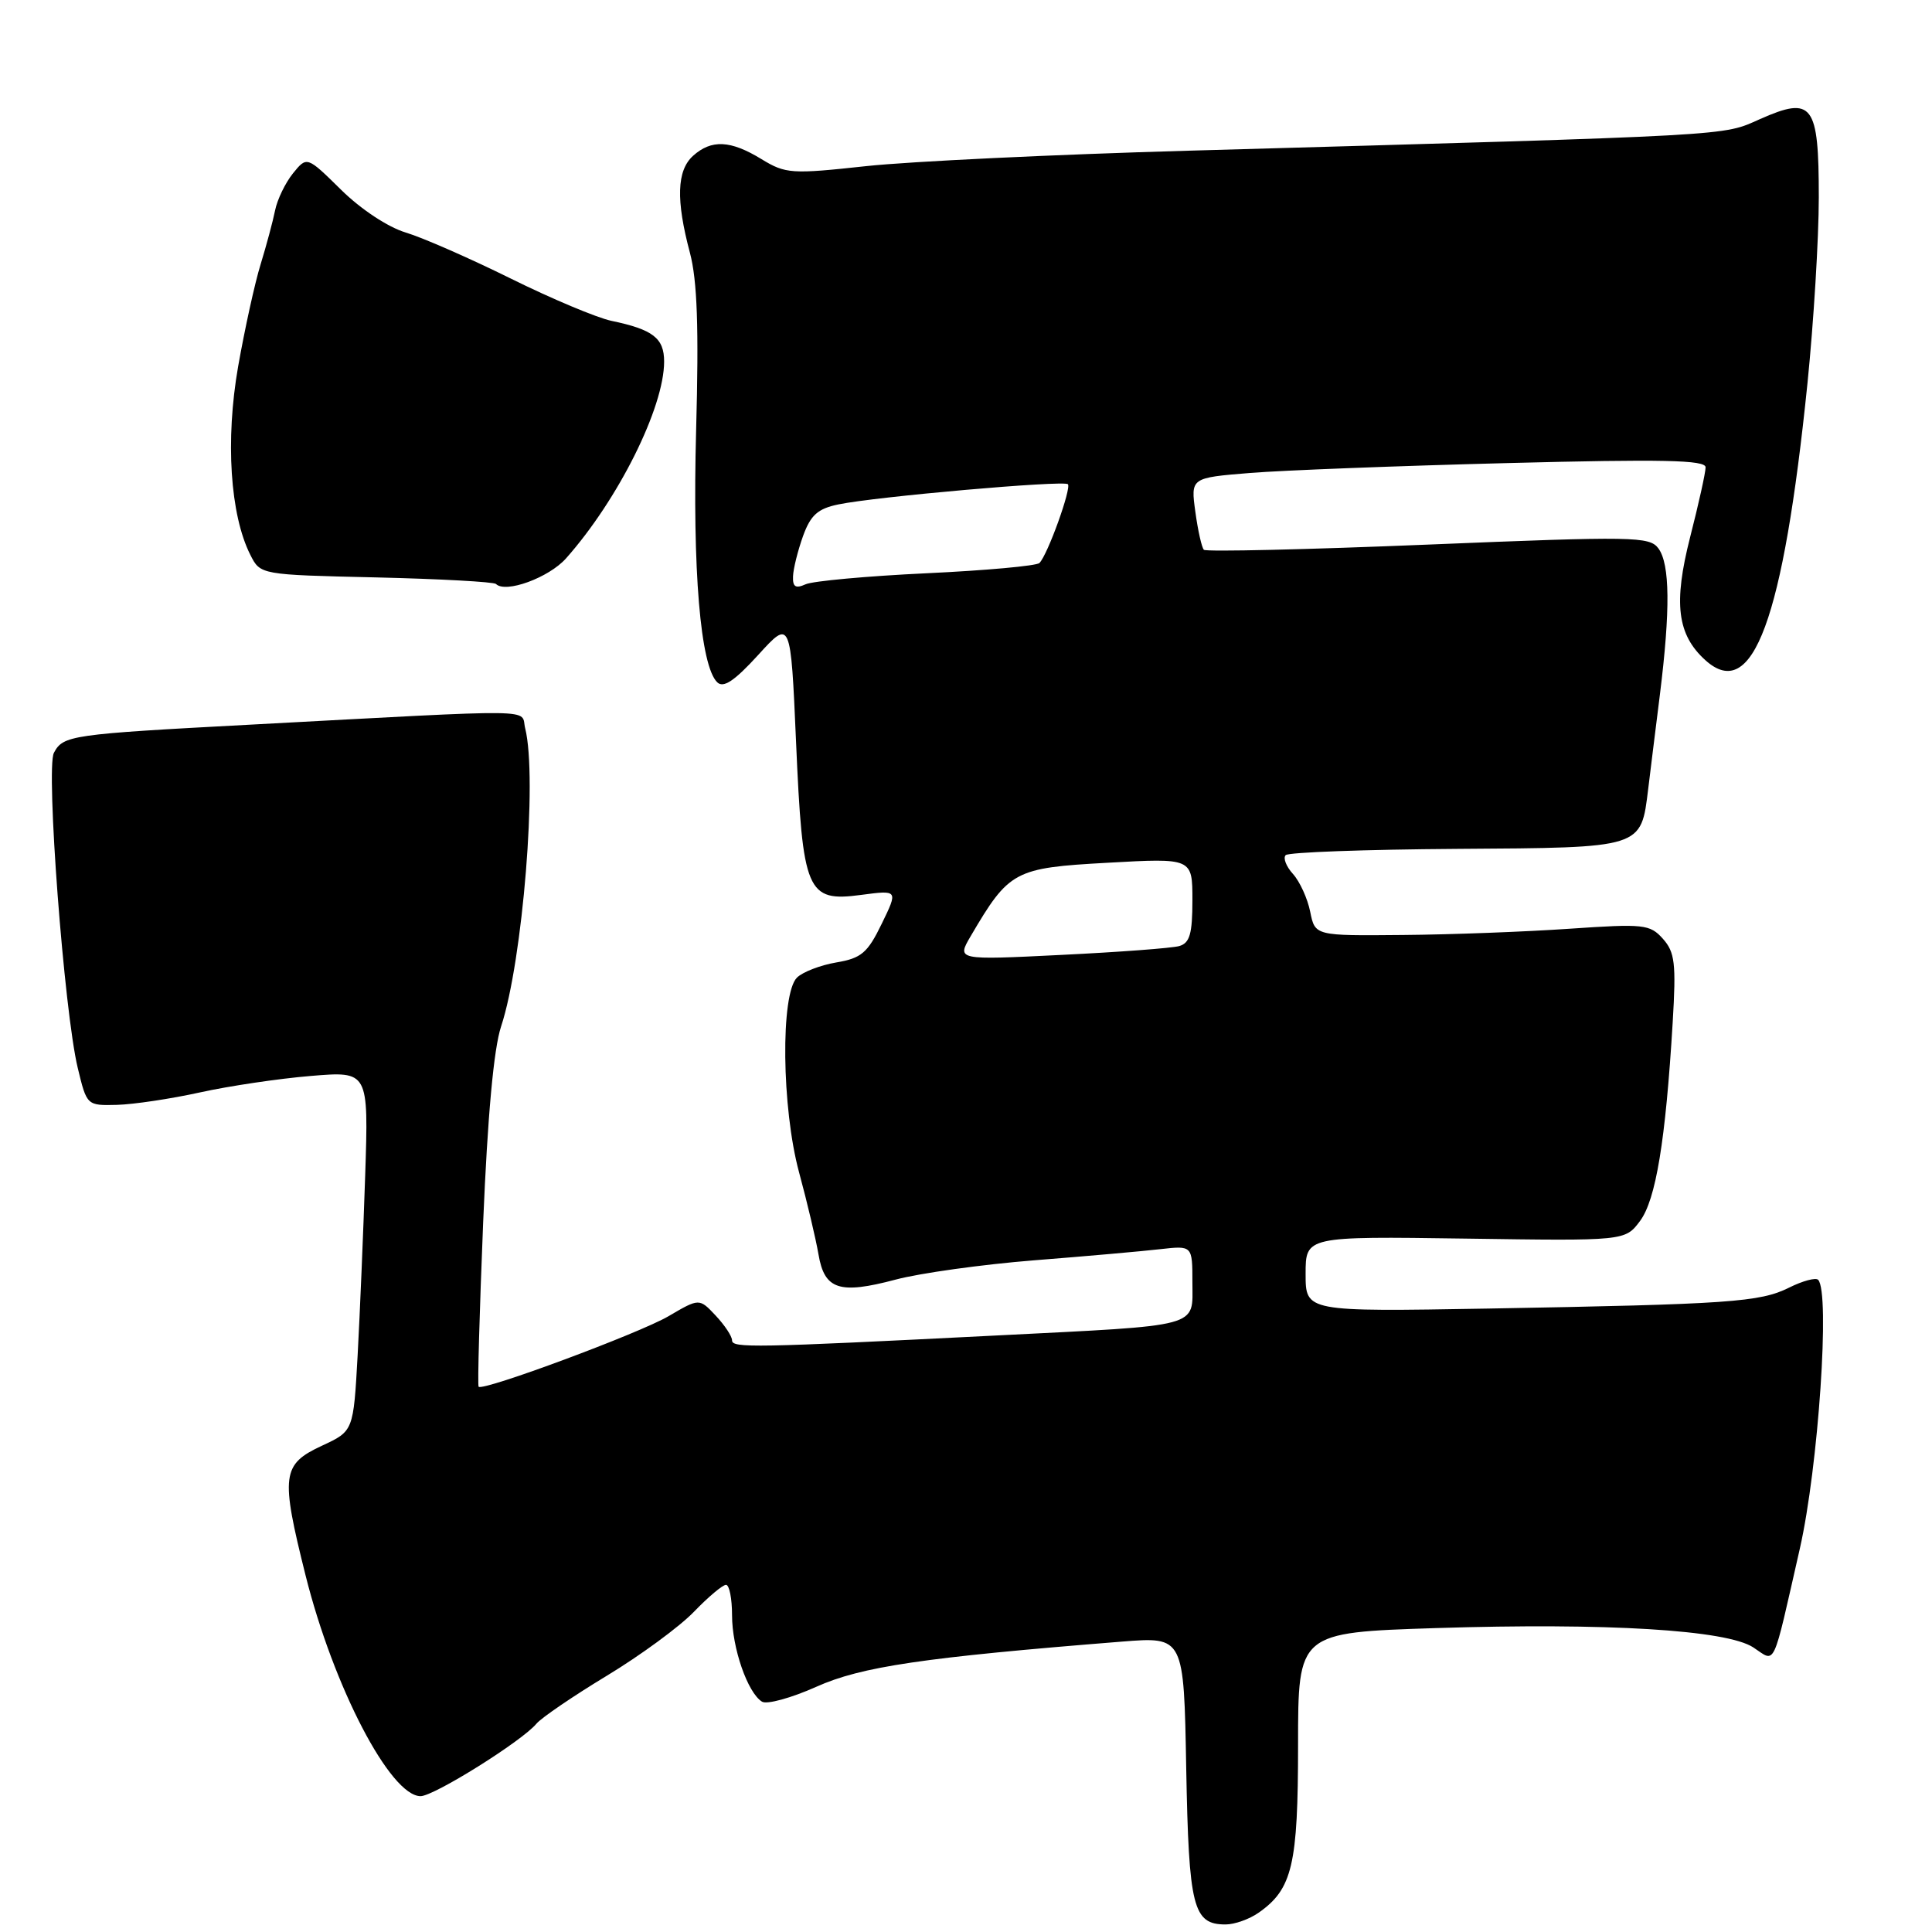 <?xml version="1.0" encoding="UTF-8" standalone="no"?>
<!DOCTYPE svg PUBLIC "-//W3C//DTD SVG 1.1//EN" "http://www.w3.org/Graphics/SVG/1.1/DTD/svg11.dtd" >
<svg xmlns="http://www.w3.org/2000/svg" xmlns:xlink="http://www.w3.org/1999/xlink" version="1.1" viewBox="0 0 256 256">
 <g >
 <path fill="currentColor"
d=" M 166.78 253.44 C 171.25 250.31 172.00 247.11 172.00 231.21 C 172.00 216.32 172.00 216.32 190.25 215.73 C 212.91 215.01 228.78 215.97 232.32 218.29 C 235.35 220.28 234.78 221.49 238.49 205.19 C 240.94 194.40 242.52 171.19 240.91 169.58 C 240.59 169.26 238.86 169.72 237.06 170.62 C 233.20 172.54 229.20 172.82 197.25 173.39 C 173.00 173.81 173.00 173.81 173.00 168.81 C 173.00 163.82 173.00 163.82 194.17 164.12 C 215.33 164.43 215.33 164.43 217.31 161.79 C 219.41 158.97 220.70 151.16 221.64 135.47 C 222.11 127.64 221.93 126.17 220.34 124.39 C 218.62 122.47 217.82 122.39 208.00 123.06 C 202.22 123.46 192.27 123.84 185.88 123.89 C 174.25 124.00 174.25 124.00 173.61 120.82 C 173.26 119.06 172.23 116.81 171.33 115.81 C 170.42 114.81 169.99 113.68 170.36 113.31 C 170.73 112.93 180.94 112.56 193.04 112.48 C 217.81 112.32 217.42 112.44 218.40 104.50 C 218.67 102.30 219.36 96.67 219.95 92.00 C 221.34 80.79 221.28 74.76 219.75 72.67 C 218.58 71.08 216.51 71.04 189.26 72.16 C 173.18 72.82 159.80 73.13 159.52 72.85 C 159.24 72.57 158.73 70.31 158.39 67.82 C 157.77 63.31 157.77 63.31 165.64 62.67 C 169.96 62.32 185.31 61.73 199.75 61.36 C 220.35 60.83 226.00 60.95 226.00 61.92 C 226.00 62.61 225.08 66.77 223.95 71.18 C 221.72 79.93 222.23 84.09 225.96 87.47 C 232.24 93.15 236.29 82.17 239.50 50.78 C 240.32 42.68 241.00 31.60 241.00 26.15 C 241.00 13.77 240.19 12.69 233.21 15.78 C 228.10 18.04 230.87 17.89 157.41 19.97 C 139.76 20.47 120.58 21.39 114.80 22.01 C 104.85 23.09 104.11 23.04 100.89 21.08 C 96.79 18.57 94.26 18.46 91.83 20.65 C 89.68 22.60 89.55 26.49 91.42 33.50 C 92.39 37.17 92.61 43.41 92.24 57.00 C 91.74 75.55 92.80 88.24 95.04 90.41 C 95.86 91.21 97.33 90.22 100.47 86.78 C 104.77 82.06 104.77 82.06 105.48 98.28 C 106.35 118.26 106.89 119.54 114.10 118.58 C 119.01 117.93 119.01 117.93 116.83 122.41 C 114.96 126.27 114.13 126.97 110.81 127.53 C 108.69 127.89 106.35 128.80 105.60 129.54 C 103.41 131.73 103.57 146.80 105.88 155.34 C 106.95 159.28 108.10 164.16 108.45 166.19 C 109.24 170.89 111.21 171.54 118.69 169.55 C 121.88 168.70 130.12 167.55 137.00 167.00 C 143.88 166.46 151.41 165.79 153.75 165.52 C 158.00 165.04 158.00 165.04 158.00 169.94 C 158.00 175.97 159.48 175.57 132.00 176.96 C 99.74 178.59 97.00 178.64 97.00 177.60 C 97.00 177.06 96.02 175.59 94.83 174.32 C 92.66 172.01 92.66 172.01 88.57 174.41 C 84.70 176.67 64.02 184.36 63.42 183.75 C 63.26 183.60 63.54 173.80 64.02 161.99 C 64.61 147.83 65.42 138.96 66.40 136.00 C 69.27 127.33 71.23 103.05 69.59 96.51 C 68.93 93.88 72.50 93.92 33.00 96.03 C 9.34 97.29 8.37 97.43 7.14 99.76 C 6.06 101.82 8.49 133.97 10.30 141.50 C 11.50 146.49 11.51 146.50 15.50 146.40 C 17.70 146.34 22.65 145.60 26.50 144.75 C 30.35 143.90 36.95 142.92 41.17 142.57 C 48.84 141.93 48.84 141.93 48.39 155.72 C 48.14 163.30 47.69 174.03 47.39 179.56 C 46.83 189.63 46.83 189.63 42.67 191.56 C 37.34 194.04 37.16 195.44 40.49 208.75 C 44.20 223.55 51.73 238.00 55.73 238.00 C 57.51 238.00 69.16 230.71 71.08 228.40 C 71.73 227.62 75.92 224.76 80.38 222.06 C 84.85 219.36 90.05 215.54 91.95 213.57 C 93.84 211.61 95.75 210.00 96.20 210.00 C 96.64 210.00 97.00 211.81 97.00 214.03 C 97.00 218.36 99.06 224.30 100.97 225.48 C 101.62 225.88 104.85 224.99 108.16 223.51 C 114.13 220.83 122.33 219.62 148.68 217.52 C 156.87 216.87 156.87 216.87 157.18 234.29 C 157.52 252.78 158.08 255.00 162.40 255.00 C 163.59 255.00 165.56 254.30 166.78 253.44 Z  M 75.00 73.99 C 81.92 66.20 88.00 54.00 88.00 47.91 C 88.00 44.80 86.52 43.66 81.00 42.51 C 79.08 42.10 73.07 39.58 67.66 36.90 C 62.24 34.22 55.99 31.48 53.76 30.81 C 51.42 30.11 47.80 27.72 45.19 25.14 C 40.67 20.69 40.67 20.69 38.82 22.97 C 37.81 24.23 36.74 26.43 36.45 27.88 C 36.16 29.32 35.30 32.52 34.54 35.00 C 33.77 37.48 32.43 43.59 31.55 48.58 C 29.85 58.31 30.49 68.22 33.17 73.52 C 34.50 76.16 34.50 76.16 49.85 76.51 C 58.29 76.71 65.43 77.10 65.72 77.38 C 66.98 78.65 72.72 76.55 75.00 73.99 Z  M 128.63 124.03 C 133.72 115.36 134.40 115.00 146.75 114.32 C 158.00 113.69 158.00 113.69 158.00 119.28 C 158.00 123.75 157.65 124.96 156.25 125.36 C 155.29 125.63 148.26 126.16 140.63 126.53 C 126.76 127.22 126.76 127.22 128.63 124.03 Z  M 105.08 76.36 C 105.12 75.34 105.72 72.94 106.41 71.02 C 107.41 68.26 108.36 67.40 111.08 66.84 C 115.99 65.81 140.95 63.62 141.50 64.16 C 142.00 64.67 138.82 73.52 137.73 74.60 C 137.36 74.98 130.62 75.59 122.77 75.96 C 114.92 76.33 107.71 76.99 106.75 77.42 C 105.42 78.02 105.02 77.77 105.08 76.36 Z "/>
</g>
</svg>
